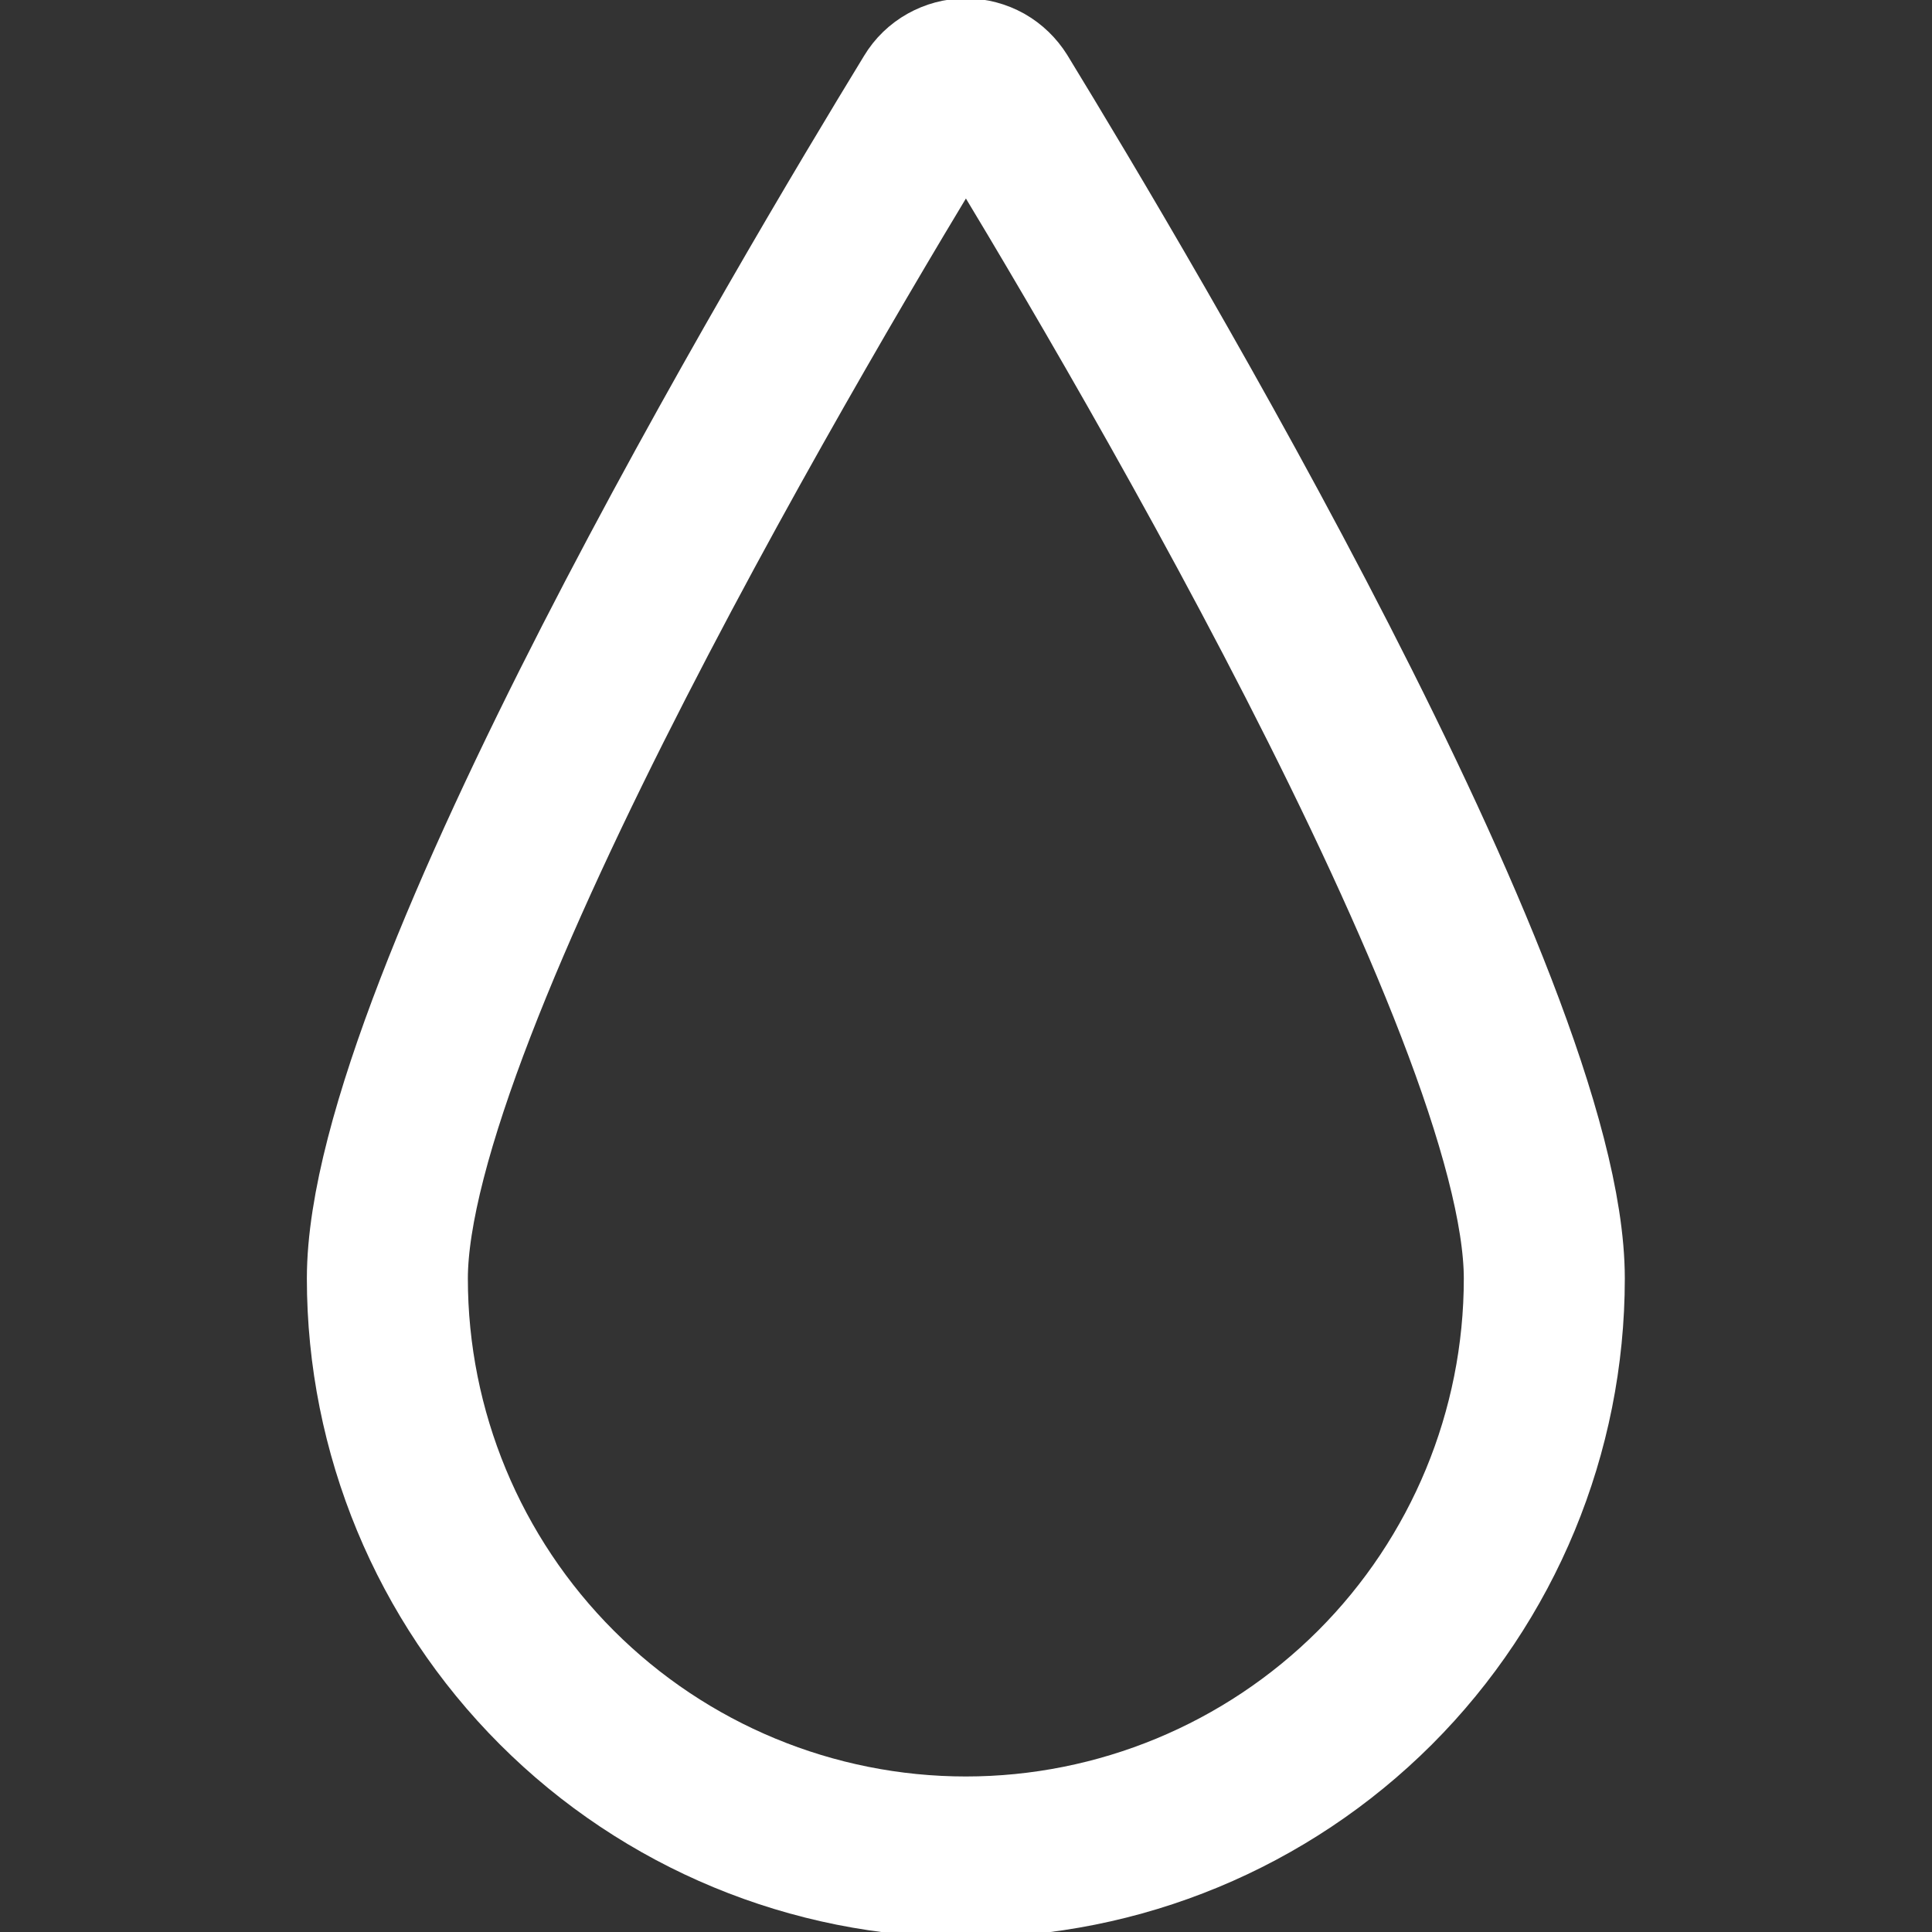 <svg width="12" height="12" viewBox="0 0 12 12" fill="none" xmlns="http://www.w3.org/2000/svg">
<rect x="0" y="0" width="12" height="12" fill="#333333" stroke="none"/>
<g id="Frame" clip-path="url(#clip0_540_3714)">
<path id="Vector" d="M6.204 0.605C6.182 0.57 6.152 0.541 6.117 0.521C6.081 0.501 6.04 0.49 5.999 0.49C5.958 0.49 5.918 0.501 5.882 0.521C5.846 0.541 5.816 0.57 5.795 0.605C5.033 1.853 2.406 6.256 2.406 7.941C2.406 8.894 2.785 9.808 3.459 10.482C4.132 11.155 5.046 11.534 5.999 11.534C6.952 11.534 7.866 11.155 8.54 10.482C9.214 9.808 9.592 8.894 9.592 7.941C9.592 6.256 6.965 1.852 6.204 0.605Z" stroke="white" stroke-linecap="round" stroke-linejoin="round"/>
</g>
<defs>
<clipPath id="clip0_540_3714">
<rect width="12" height="12" fill="white"/>
</clipPath>
</defs>
</svg>
